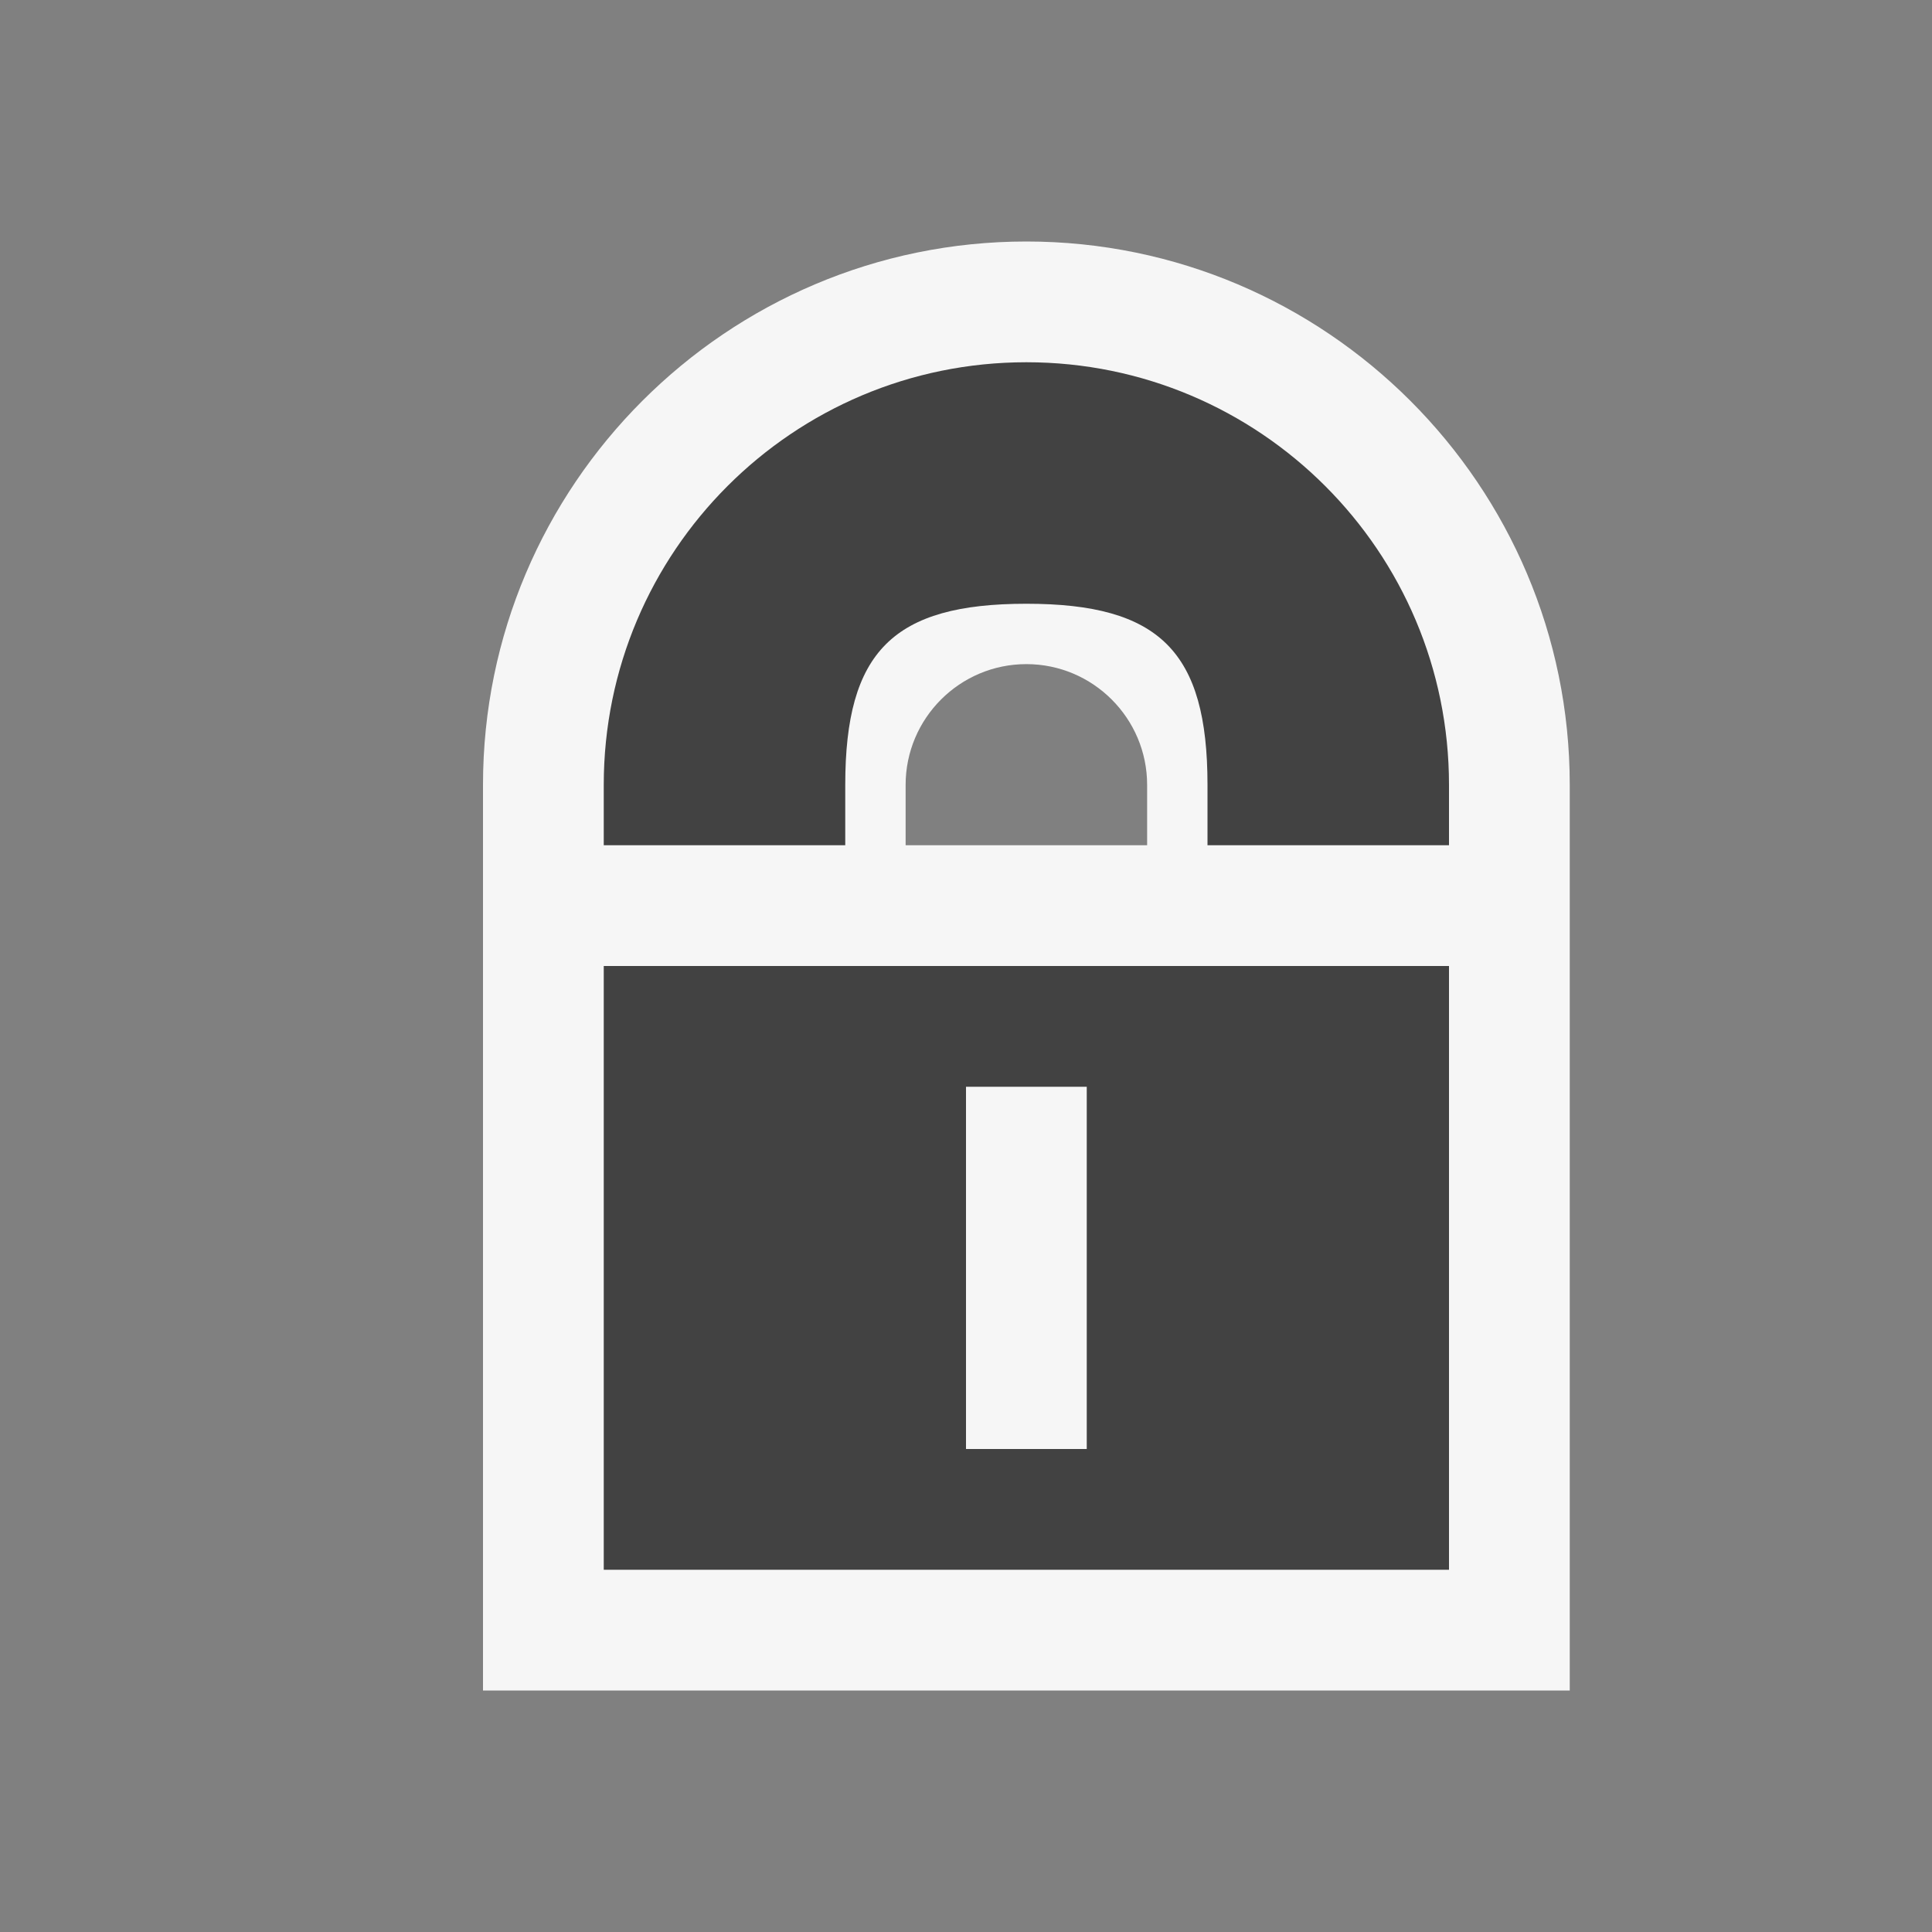 <?xml version="1.0" encoding="iso-8859-1"?>
<!-- Generator: Adobe Illustrator 20.1.0, SVG Export Plug-In . SVG Version: 6.00 Build 0)  -->
<svg version="1.1" xmlns="http://www.w3.org/2000/svg" xmlns:xlink="http://www.w3.org/1999/xlink" x="0px" y="0px"
	 viewBox="0 0 16 16" style="enable-background:new 0 0 16 16;" xml:space="preserve">
<rect x="0" y="0" width="16" height="16" fill="#808080" stroke="none"/>
<g id="outline">
	<path style="fill:#F6F6F6;" d="M8.5,2C6.019,2,4,4.019,4,6.5V14h9V6.5C13,4.019,10.981,2,8.5,2z M9.5,7h-2V6.5c0-0.551,0.448-1,1-1
		s1,0.449,1,1V7z"/>
</g>
<g id="icon_x5F_bg">
	<path style="fill:#424242;" d="M5,13h7V8H5V13z M8,9h1v3H8V9z M12,6.5V7h-2V6.5C10,5.396,9.604,5,8.5,5S7,5.396,7,6.5V7H5V6.5
		C5,4.567,6.567,3,8.5,3C10.433,3,12,4.567,12,6.5z"/>
</g>
<g id="icon_x5F_fg" style="display:none;">
	<path style="display:inline;fill:#F0EFF1;" d="M9,12H8V9h1V12z"/>
</g>
<g id="not_x5F_bg">
</g>
<g id="not_x5F_fg">
</g>
</svg>
